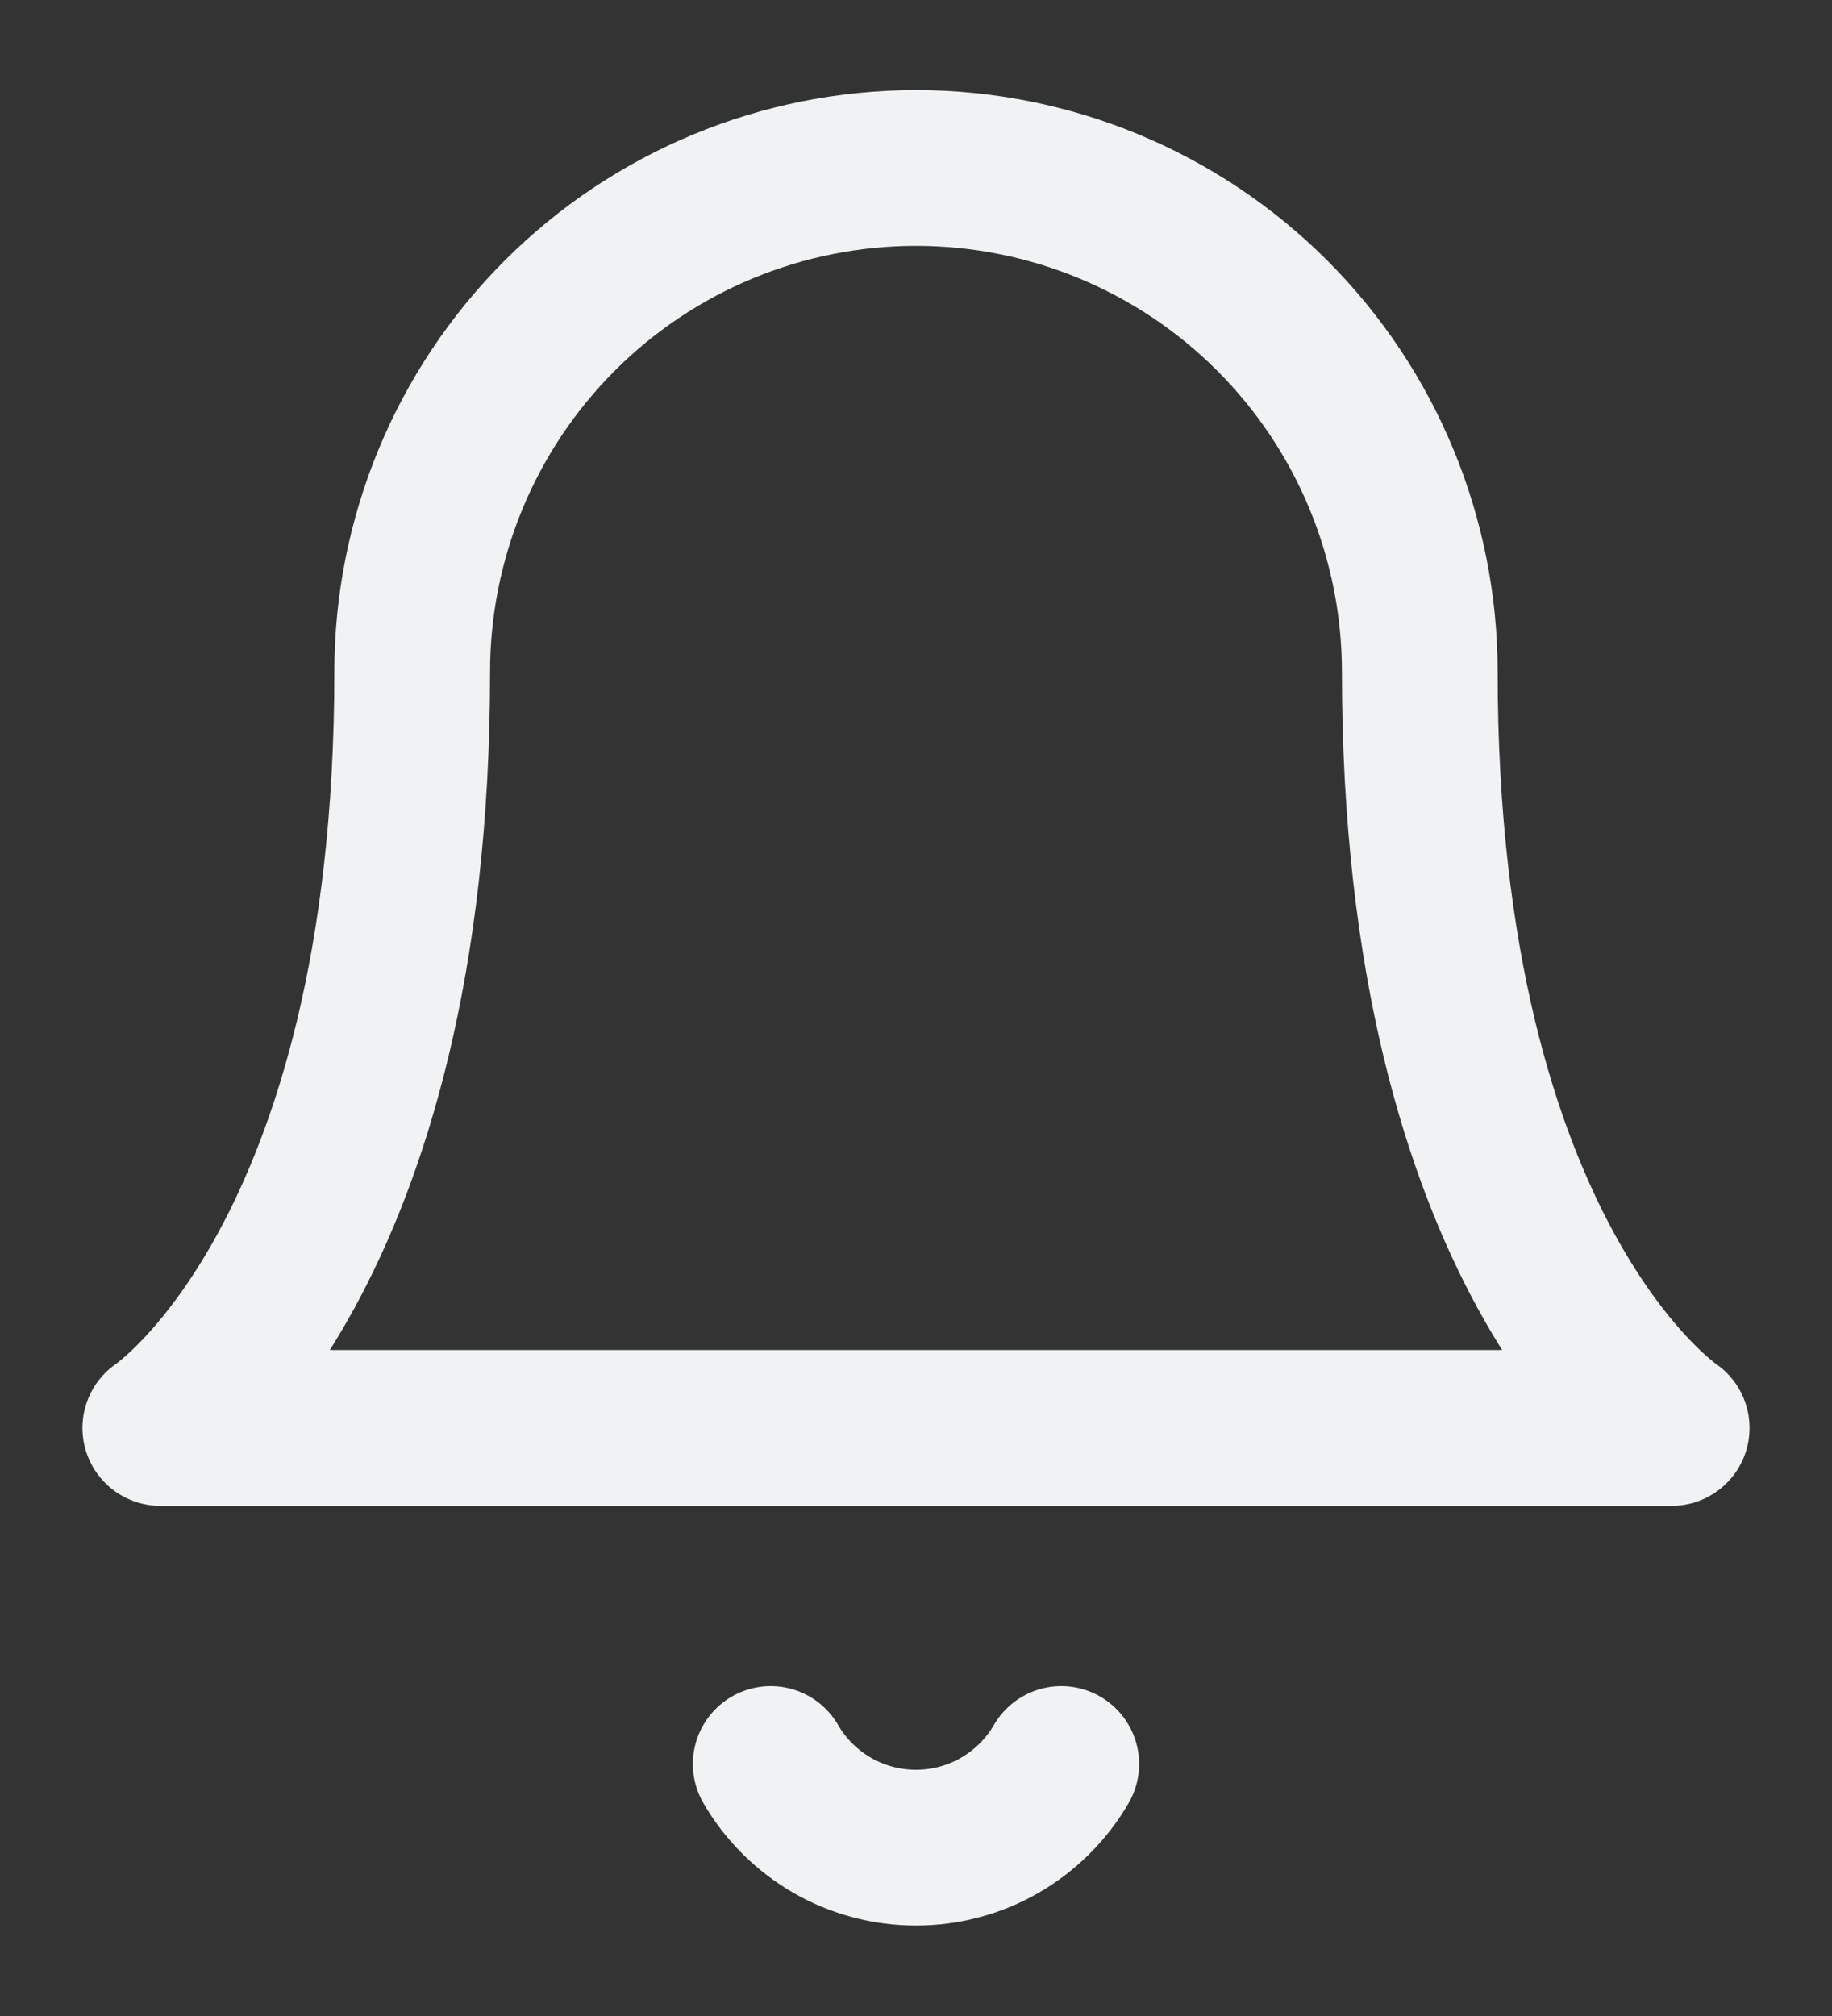 <svg width="20" height="22" viewBox="0 0 20 22" fill="none" xmlns="http://www.w3.org/2000/svg">
<rect x="0" y="0" width="20" height="22" fill="#333333" stroke="none"/>
<path d="M15.5 7.333C15.5 5.875 14.921 4.476 13.889 3.444C12.858 2.413 11.459 1.833 10 1.833C8.541 1.833 7.142 2.413 6.111 3.444C5.079 4.476 4.5 5.875 4.5 7.333C4.5 13.75 1.75 15.583 1.75 15.583H18.25C18.25 15.583 15.5 13.75 15.5 7.333Z" stroke="#F1F2F3" stroke-width="1.7" stroke-linecap="round" stroke-linejoin="round"/>
<path d="M11.586 19.25C11.425 19.528 11.193 19.758 10.915 19.919C10.637 20.079 10.321 20.163 10 20.163C9.679 20.163 9.363 20.079 9.085 19.919C8.807 19.758 8.575 19.528 8.414 19.25" stroke="#F1F2F3" stroke-width="1.7" stroke-linecap="round" stroke-linejoin="round"/>
</svg>
